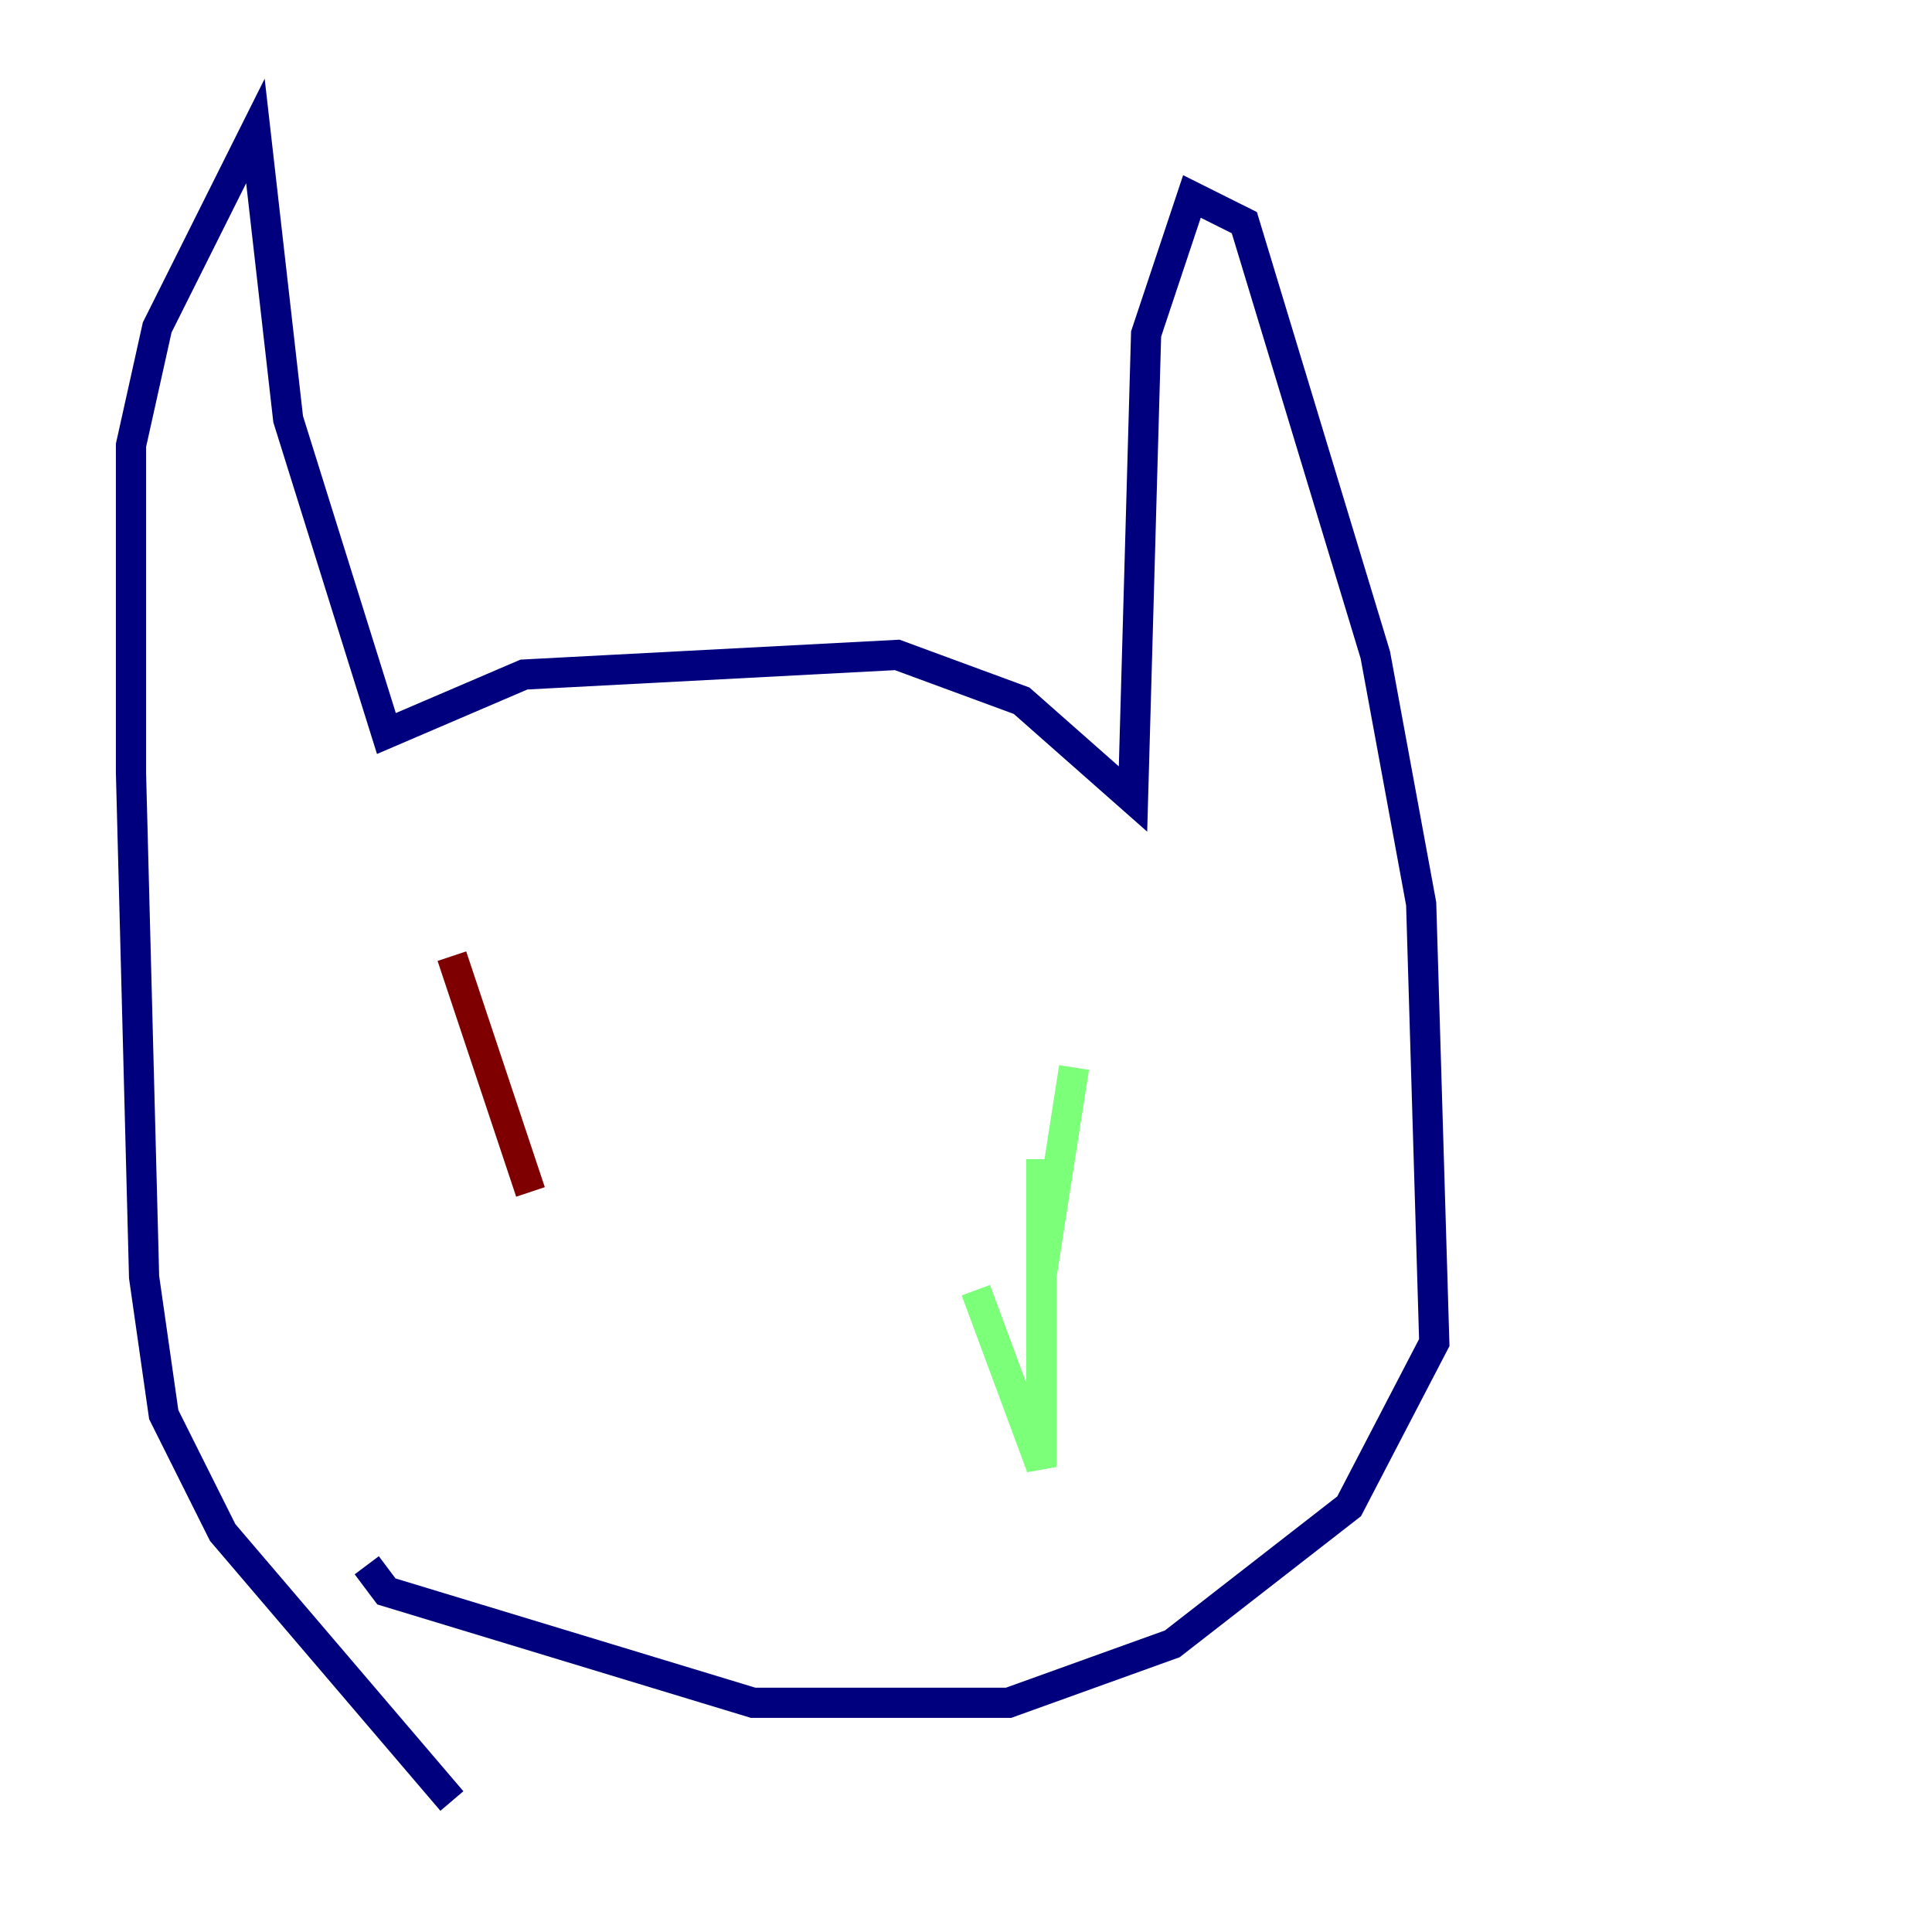 <?xml version="1.0" encoding="utf-8" ?>
<svg baseProfile="tiny" height="128" version="1.2" viewBox="0,0,128,128" width="128" xmlns="http://www.w3.org/2000/svg" xmlns:ev="http://www.w3.org/2001/xml-events" xmlns:xlink="http://www.w3.org/1999/xlink"><defs /><polyline fill="none" points="29.939,119.322 14.752,101.532 10.848,93.722 9.546,84.61 8.678,51.2 8.678,29.505 10.414,21.695 16.922,8.678 19.091,27.77 25.6,48.597 34.712,44.691 59.444,43.39 67.688,46.427 75.064,52.936 75.932,22.129 78.969,13.017 82.441,14.752 91.119,43.39 94.156,59.878 95.024,88.949 89.383,99.797 77.668,108.909 66.82,112.814 49.898,112.814 25.6,105.437 24.298,103.702" stroke="#00007f" stroke-width="2" /><polyline fill="none" points="71.159,70.725 68.99,84.61 68.99,76.8 68.99,97.193 64.651,85.478" stroke="#7cff79" stroke-width="2" /><polyline fill="none" points="29.939,63.349 35.146,78.969" stroke="#7f0000" stroke-width="2" /></svg>